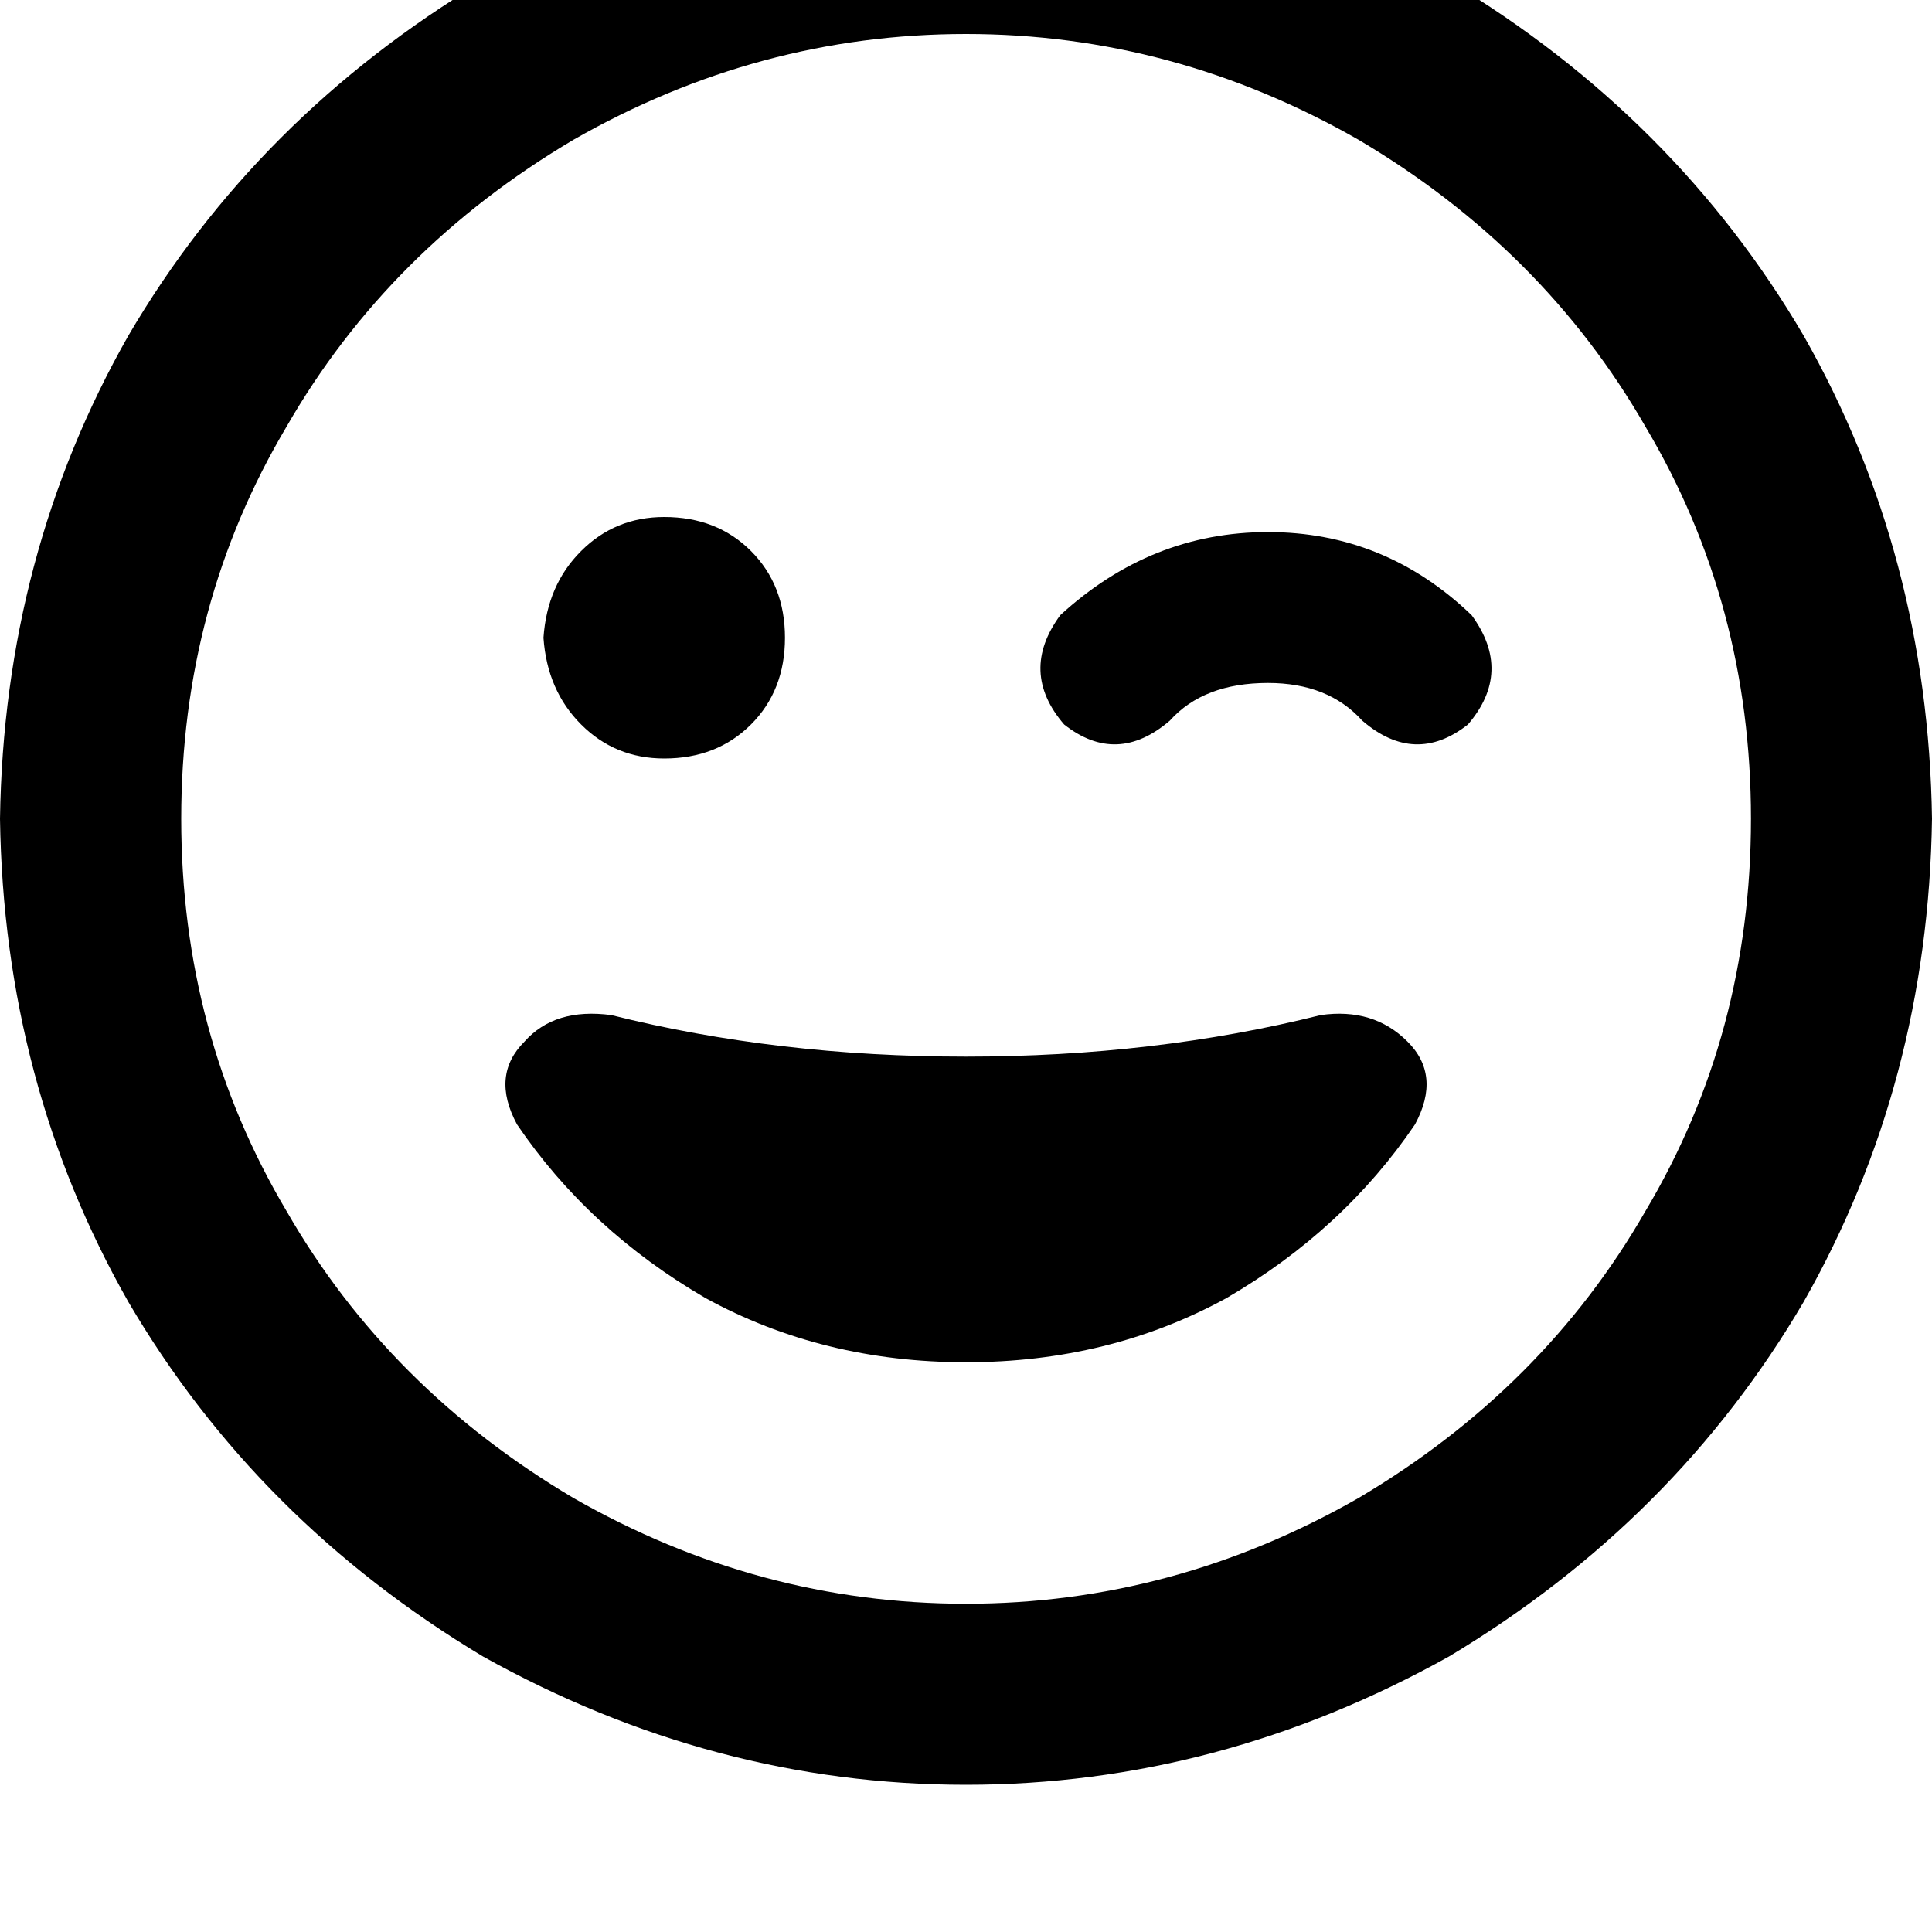 <svg height="1000" width="1000" xmlns="http://www.w3.org/2000/svg"><path d="M906.3 423.8q0 -111.3 -54.7 -203.1Q798.8 128.9 703.1 72.3 607.4 17.6 500 17.6T296.9 72.3q-95.7 56.6 -148.5 148.4Q93.8 312.5 93.8 423.8T148.4 627q52.8 91.8 148.5 148.4 95.7 54.7 203.1 54.7t203.1 -54.7Q798.8 718.8 851.6 627q54.7 -91.8 54.7 -203.2zM0 423.8q2 -136.7 66.4 -250Q132.8 60.5 250 -9.8q119.1 -66.4 250 -66.4t250 66.4q117.2 70.3 183.6 183.6 64.4 113.3 66.4 250 -2 136.7 -66.4 250Q867.2 787.1 750 857.4q-119.1 66.4 -250 66.4T250 857.4Q132.8 787.1 66.4 673.8 2 560.5 0 423.8zm683.6 101.6q27.3 -3.9 44.9 13.7 17.6 17.5 3.9 42.9 -37.1 54.7 -97.6 89.9Q574.2 705.1 500 705.1T365.2 671.9Q304.7 636.7 267.6 582q-13.7 -25.4 3.9 -42.9 15.6 -17.6 44.9 -13.7 85.9 21.5 183.6 21.5t183.6 -21.5zM281.3 330.1q1.9 -27.4 19.5 -44.9 17.6 -17.6 43 -17.6 27.3 0 44.9 17.6t17.6 44.9T388.7 375t-44.9 17.6q-25.4 0 -43 -17.6t-19.5 -44.9zM605.5 373q-27.4 23.5 -54.7 2 -23.5 -27.3 -2 -56.6 46.9 -43 107.5 -43t105.4 43q21.5 29.3 -1.9 56.6 -27.4 21.5 -54.7 -2 -17.6 -19.5 -48.8 -19.5 -33.3 0 -50.8 19.5z"/></svg>